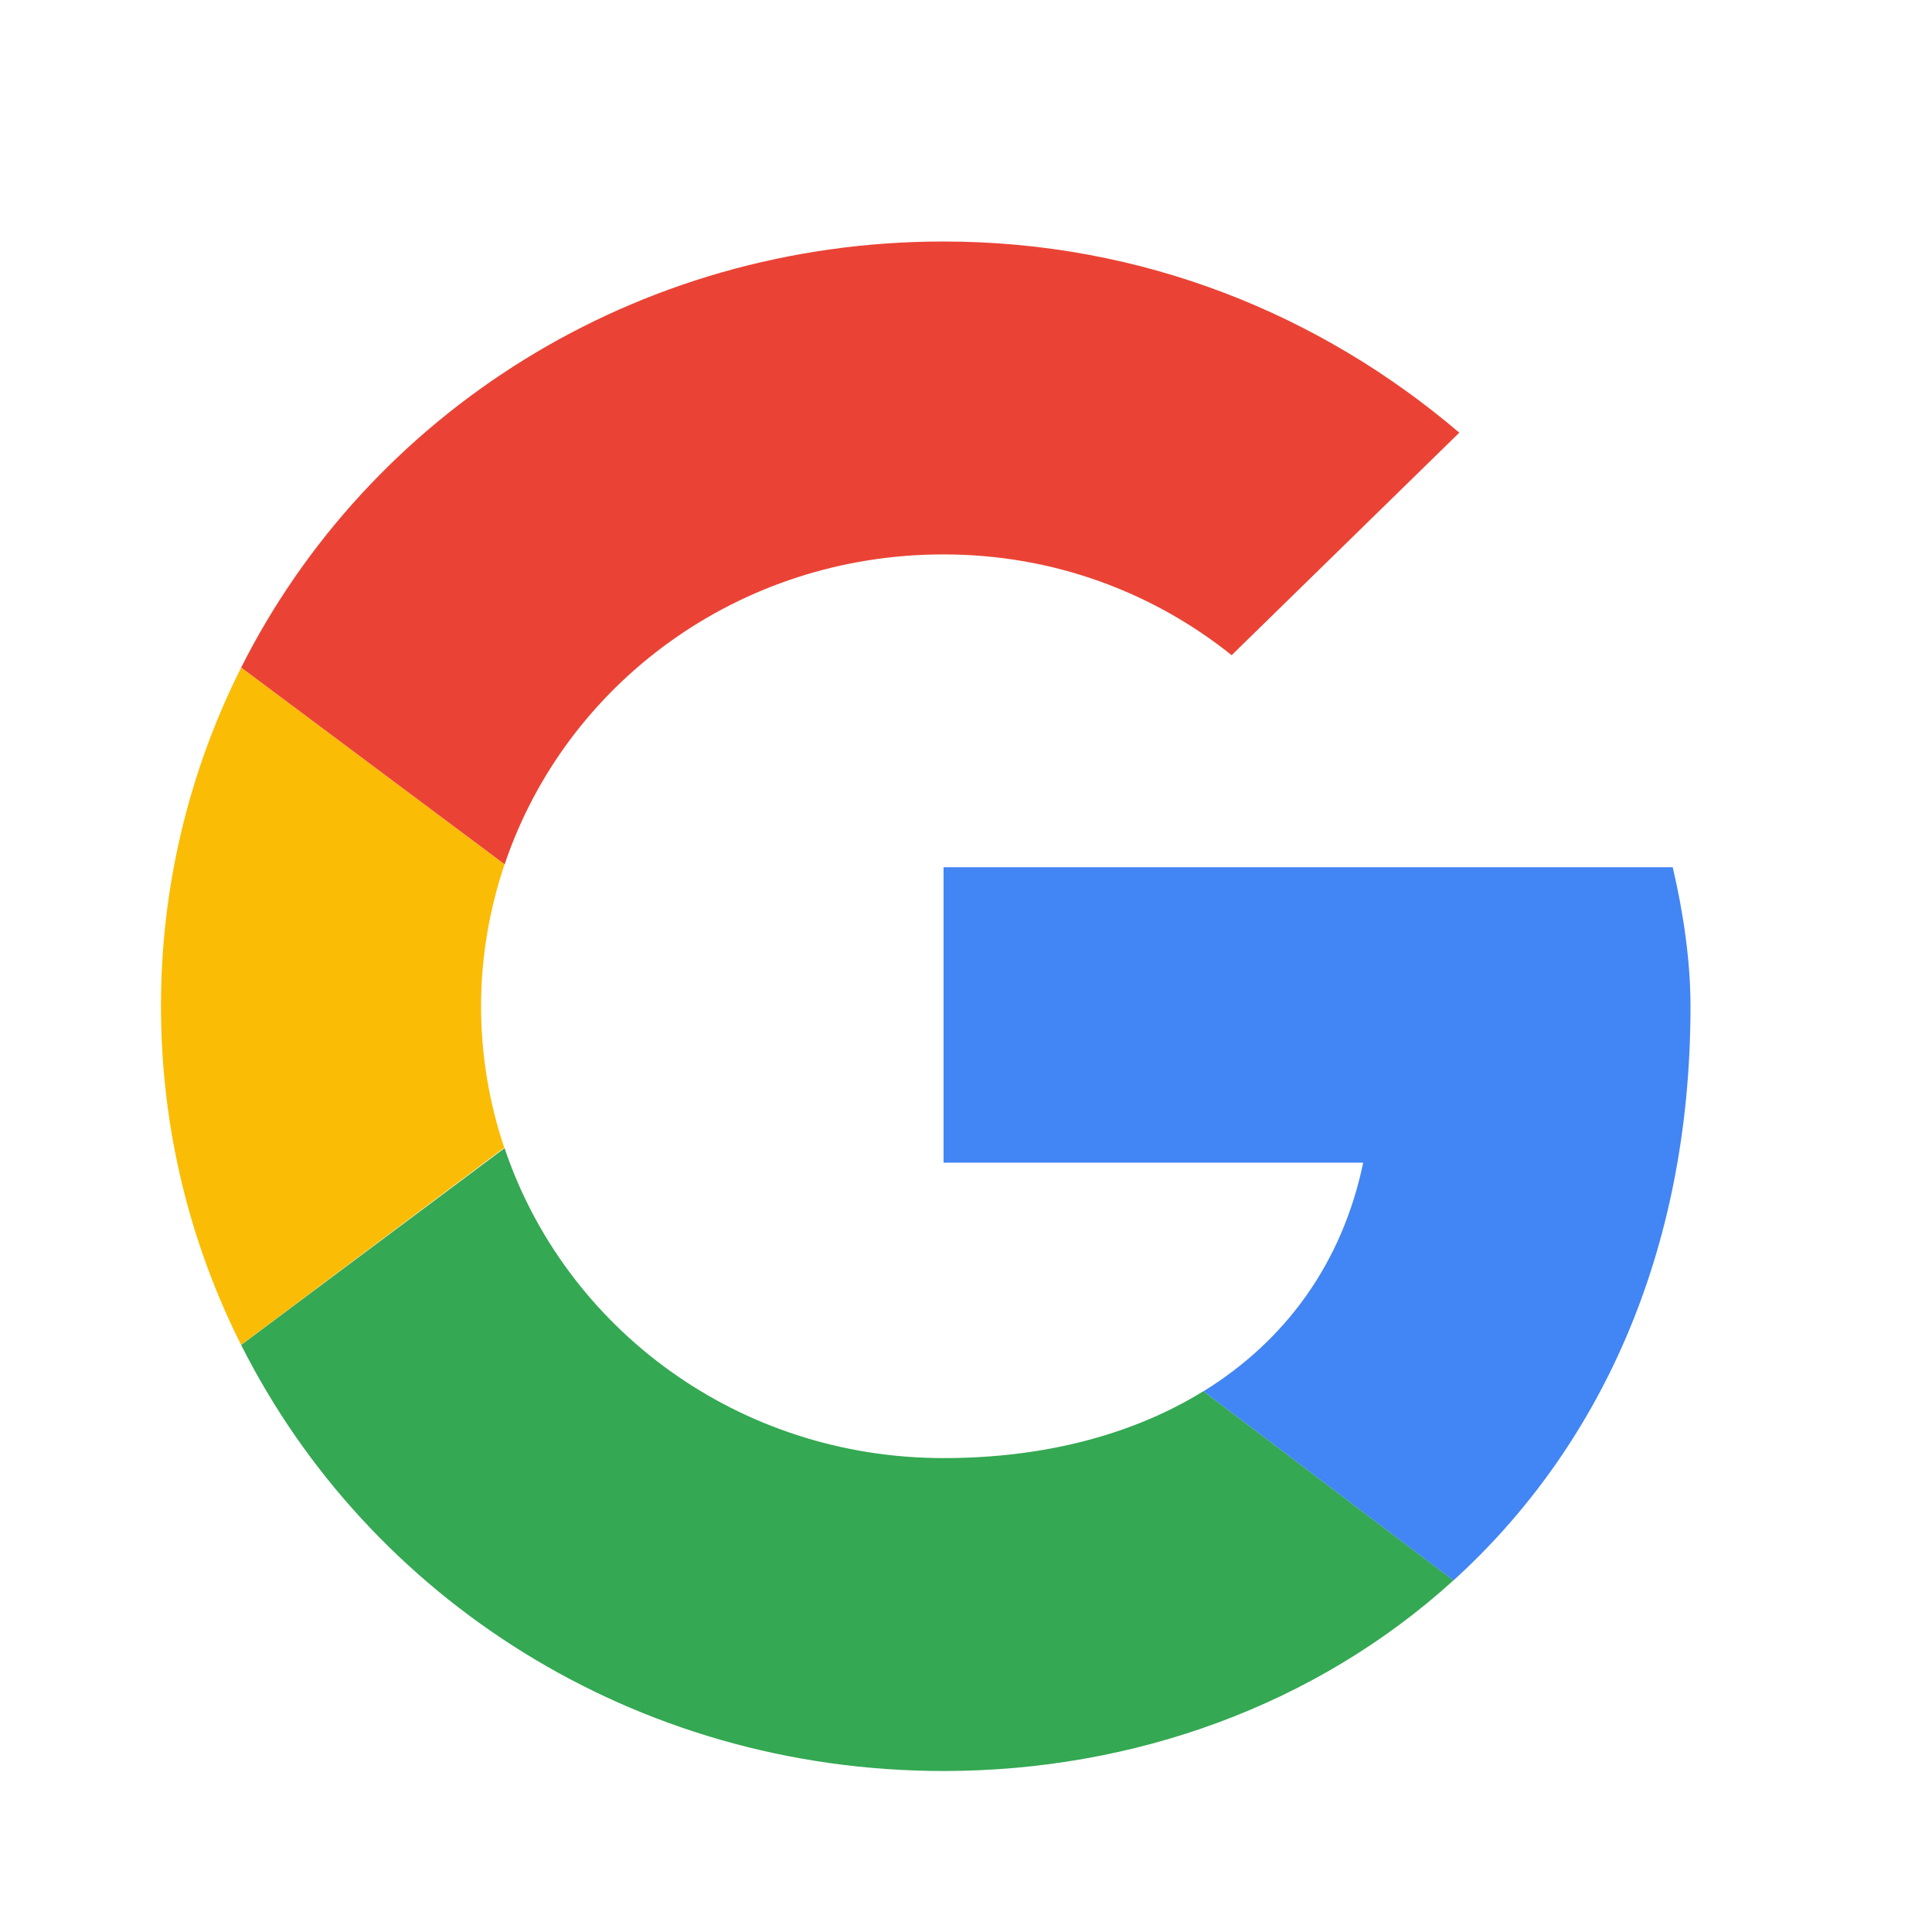 <svg width="24" height="24" viewBox="0 0 24 24" fill="none" xmlns="http://www.w3.org/2000/svg">
<path d="M5.976 12.501C5.976 11.884 6.081 11.292 6.268 10.737L2.996 8.292C2.339 9.598 1.998 11.039 2 12.501C2 14.014 2.358 15.44 2.995 16.707L6.264 14.257C6.074 13.691 5.976 13.098 5.976 12.501Z" fill="#FBBC05"/>
<path d="M11.721 6.887C13.091 6.887 14.328 7.361 15.3 8.139L18.128 5.375C16.405 3.907 14.195 3 11.721 3C7.88 3 4.578 5.15 2.996 8.292L6.269 10.737C7.023 8.497 9.171 6.887 11.721 6.887Z" fill="#EA4335"/>
<path d="M11.721 18.113C9.17 18.113 7.022 16.503 6.268 14.263L2.996 16.708C4.577 19.85 7.879 22 11.721 22C14.092 22 16.355 21.177 18.055 19.632L14.949 17.282C14.073 17.823 12.97 18.113 11.721 18.113" fill="#34A853"/>
<path d="M21 12.5C21 11.939 20.911 11.334 20.779 10.773H11.721V14.443H16.934C16.674 15.695 15.965 16.657 14.95 17.283L18.055 19.633C19.84 18.012 21 15.597 21 12.5Z" fill="#4285F4"/>
</svg>
